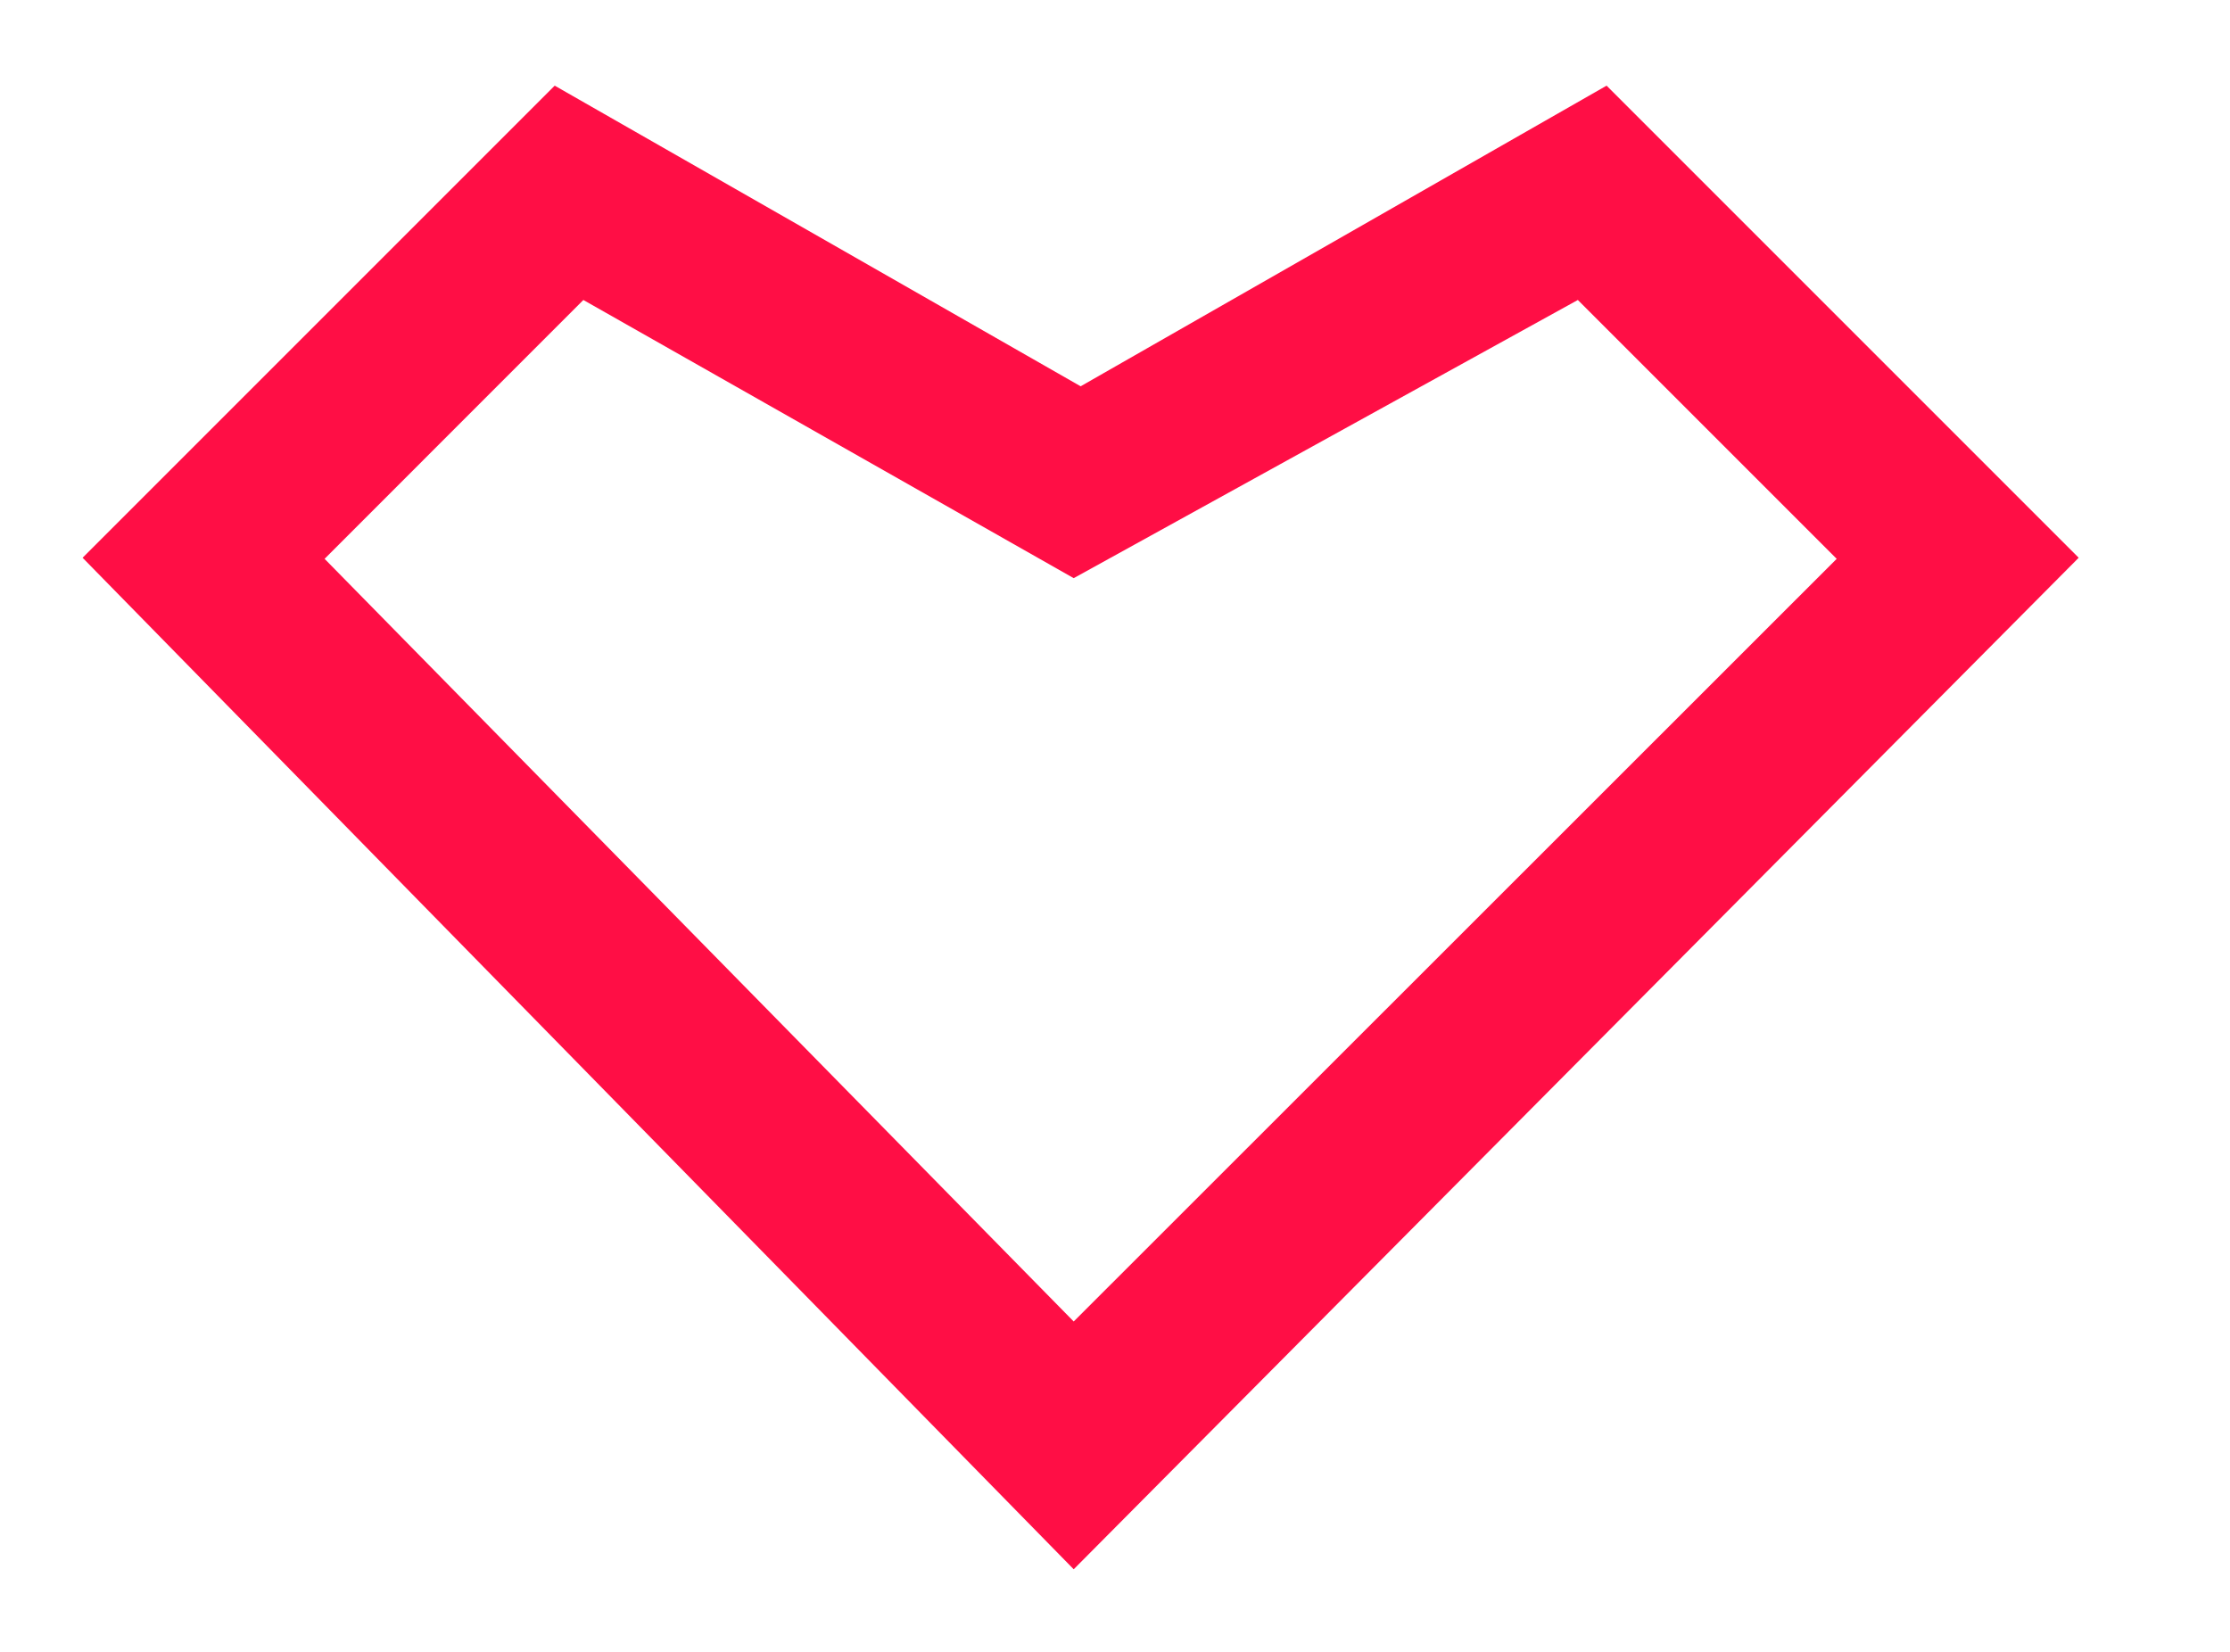 <?xml version="1.0" encoding="utf-8"?>
<!-- Generator: Adobe Illustrator 16.0.0, SVG Export Plug-In . SVG Version: 6.00 Build 0)  -->
<!DOCTYPE svg PUBLIC "-//W3C//DTD SVG 1.1//EN" "http://www.w3.org/Graphics/SVG/1.1/DTD/svg11.dtd">
<svg version="1.1" id="Layer_1" xmlns:x="http://ns.adobe.com/Extensibility/1.0/" xmlns:i="http://ns.adobe.com/AdobeIllustrator/10.0/" xmlns:graph="http://ns.adobe.com/Graphs/1.0/"
	 xmlns="http://www.w3.org/2000/svg" xmlns:xlink="http://www.w3.org/1999/xlink" x="0px" y="0px" width="27px" height="20px"
	 viewBox="0 0 27 20" enable-background="new 0 0 27 20" xml:space="preserve">
<g>
	<path fill="#FF0E45" d="M13,19L1,6.753l5.716-5.716l6.368,3.64l6.368-3.64l5.716,5.716L13,19z M3.93,6.766L13,16l9.238-9.234
		l-3.134-3.134L13,7L7.063,3.632L3.93,6.766z"/>
</g>
</svg>
